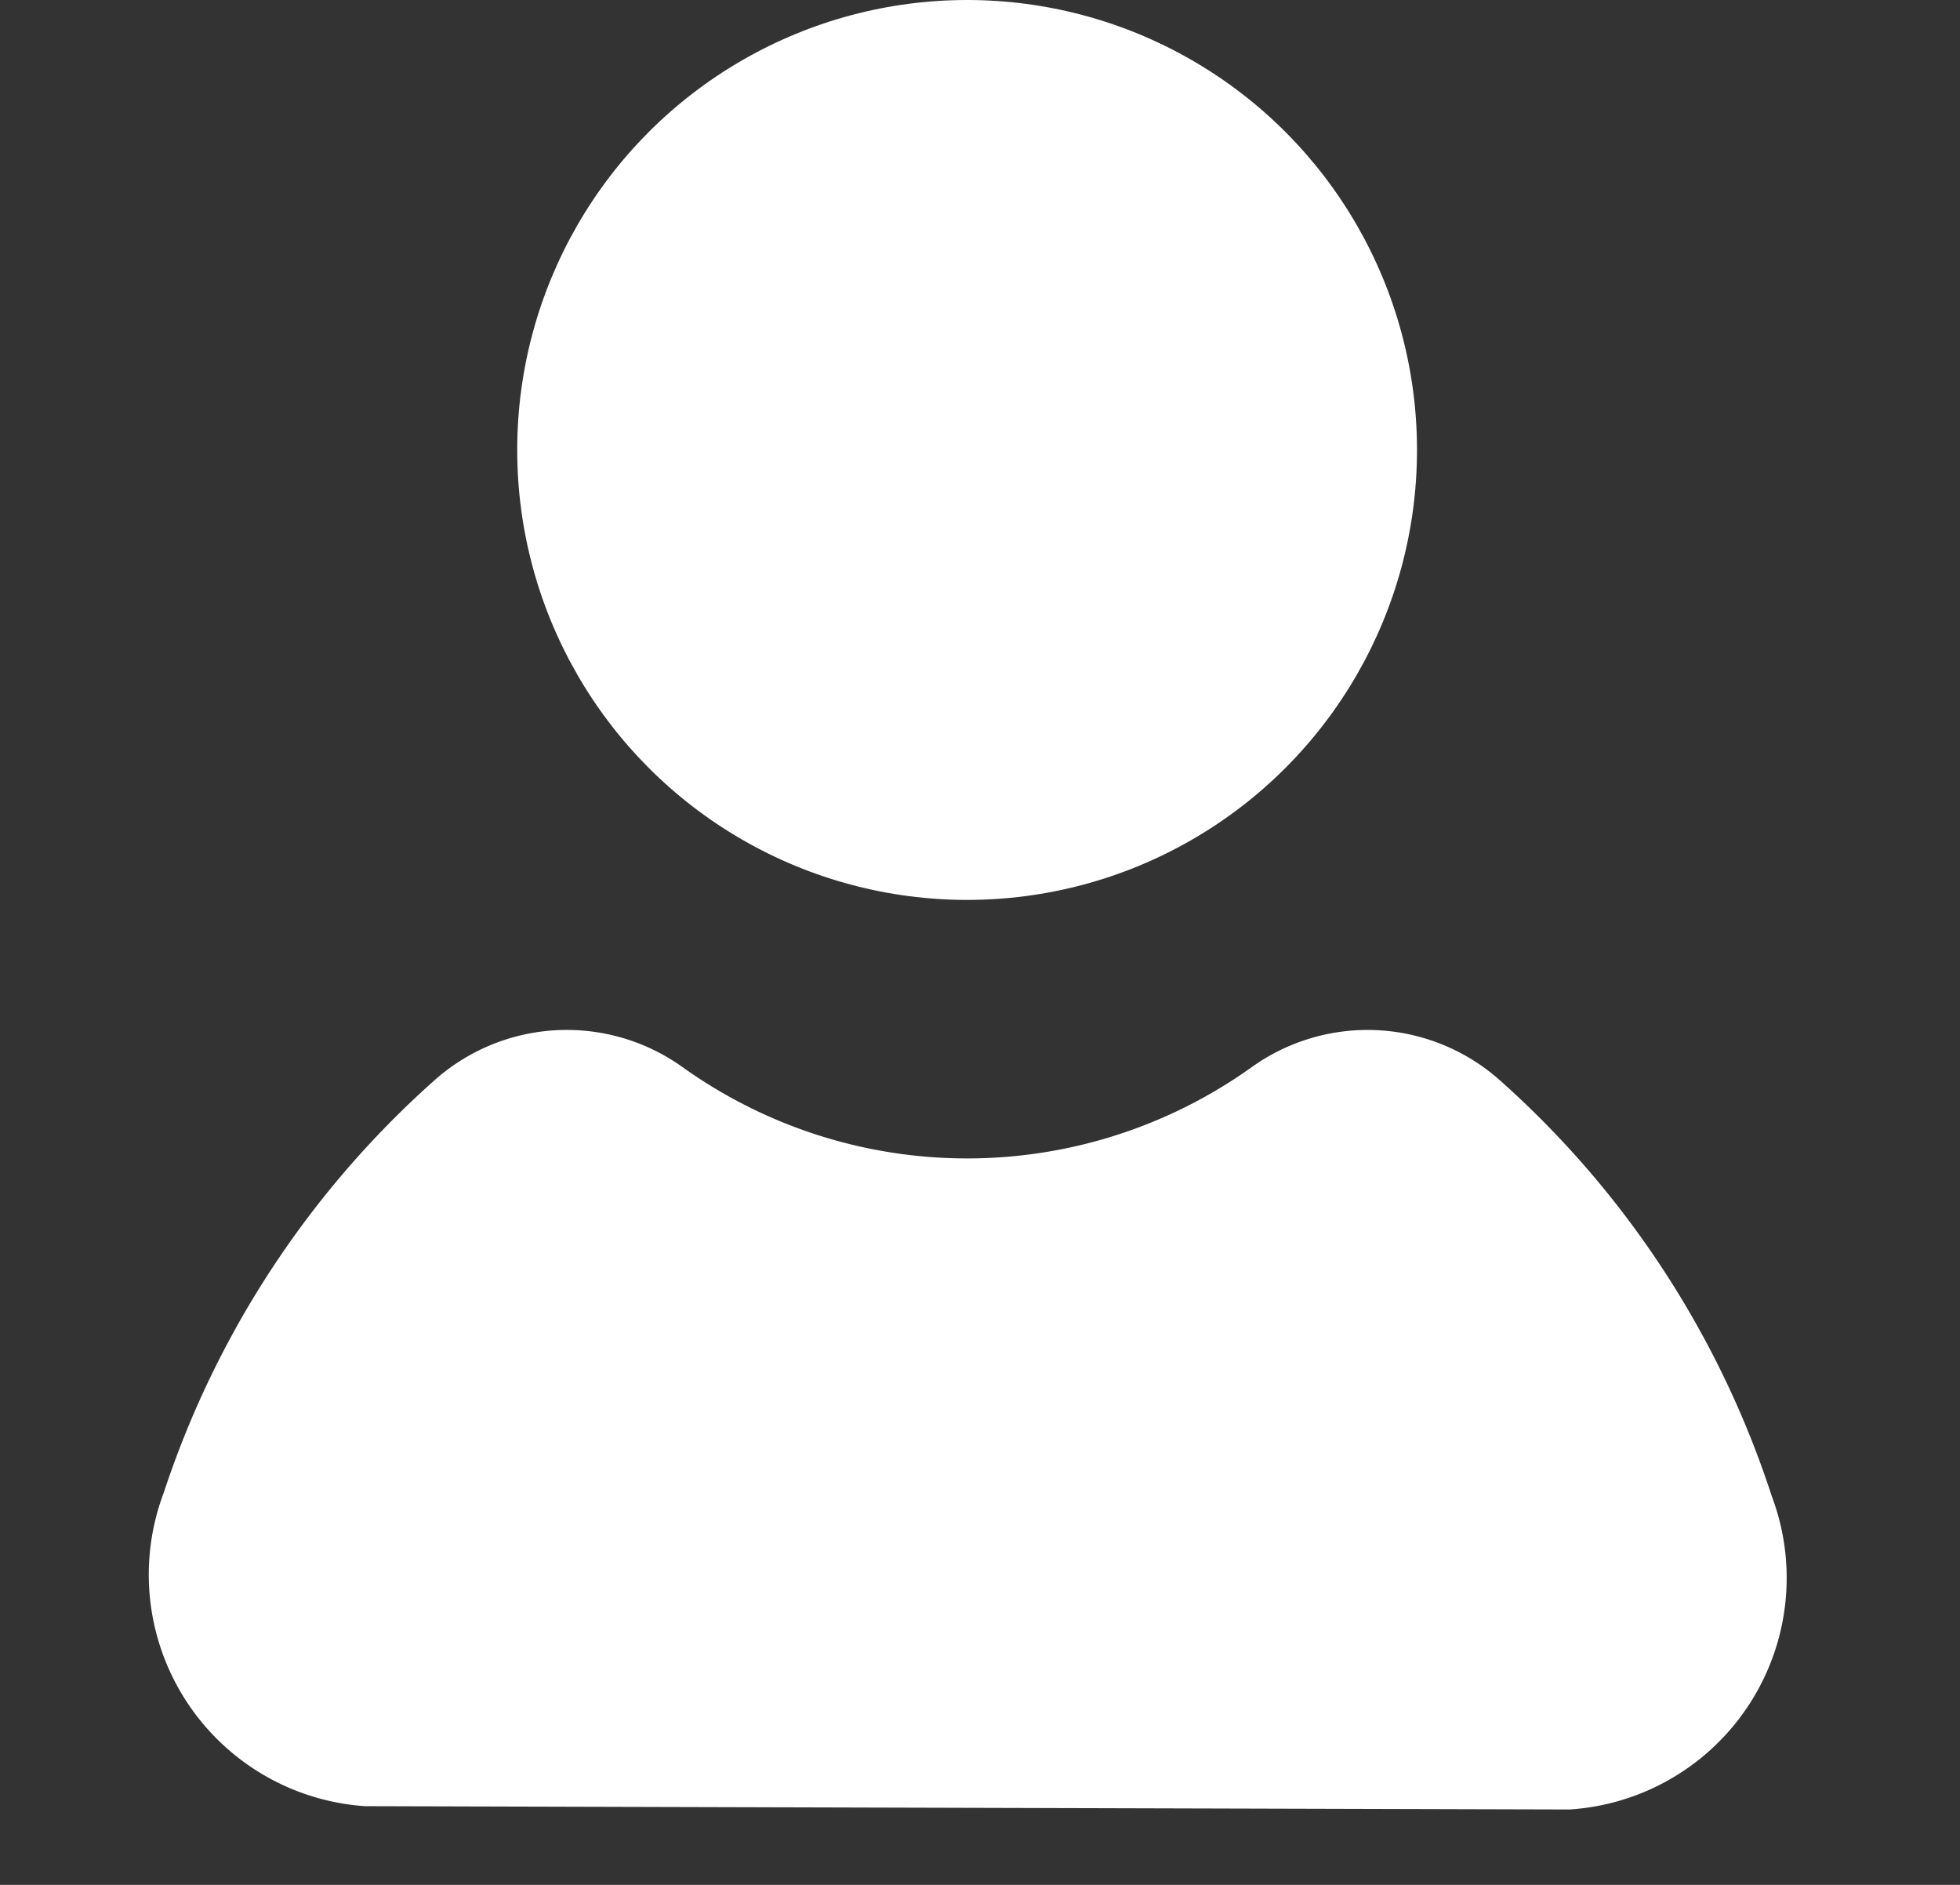<svg id="Profile" xmlns="http://www.w3.org/2000/svg" width="26" height="25" viewBox="0 0 26 25">
  <rect x="0" y="0" width="26" height="25" fill="#333333" stroke="none"/>
  <rect id="Rectangle_7418" data-name="Rectangle 7418" width="26" height="25" fill="none"/>
  <g id="Group_15771" data-name="Group 15771" transform="translate(2)">
    <g id="Group_9" data-name="Group 9" transform="translate(0 13.661)">
      <path id="Path_7" data-name="Path 7" d="M268.538,663.714l-15.981-.044a3.078,3.078,0,0,1-2.665-4.163,12.585,12.585,0,0,1,3.573-5.45,2.639,2.639,0,0,1,3.309-.188,6.49,6.49,0,0,0,7.547,0,2.641,2.641,0,0,1,3.311.189,12.594,12.594,0,0,1,3.589,5.5A3.077,3.077,0,0,1,268.538,663.714Z" transform="translate(-249.718 -653.375)" fill="#fff"/>
    </g>
    <ellipse id="Ellipse_5" data-name="Ellipse 5" cx="5.968" cy="5.968" rx="5.968" ry="5.968" transform="translate(4.861)" fill="#fff"/>
  </g>
</svg>
